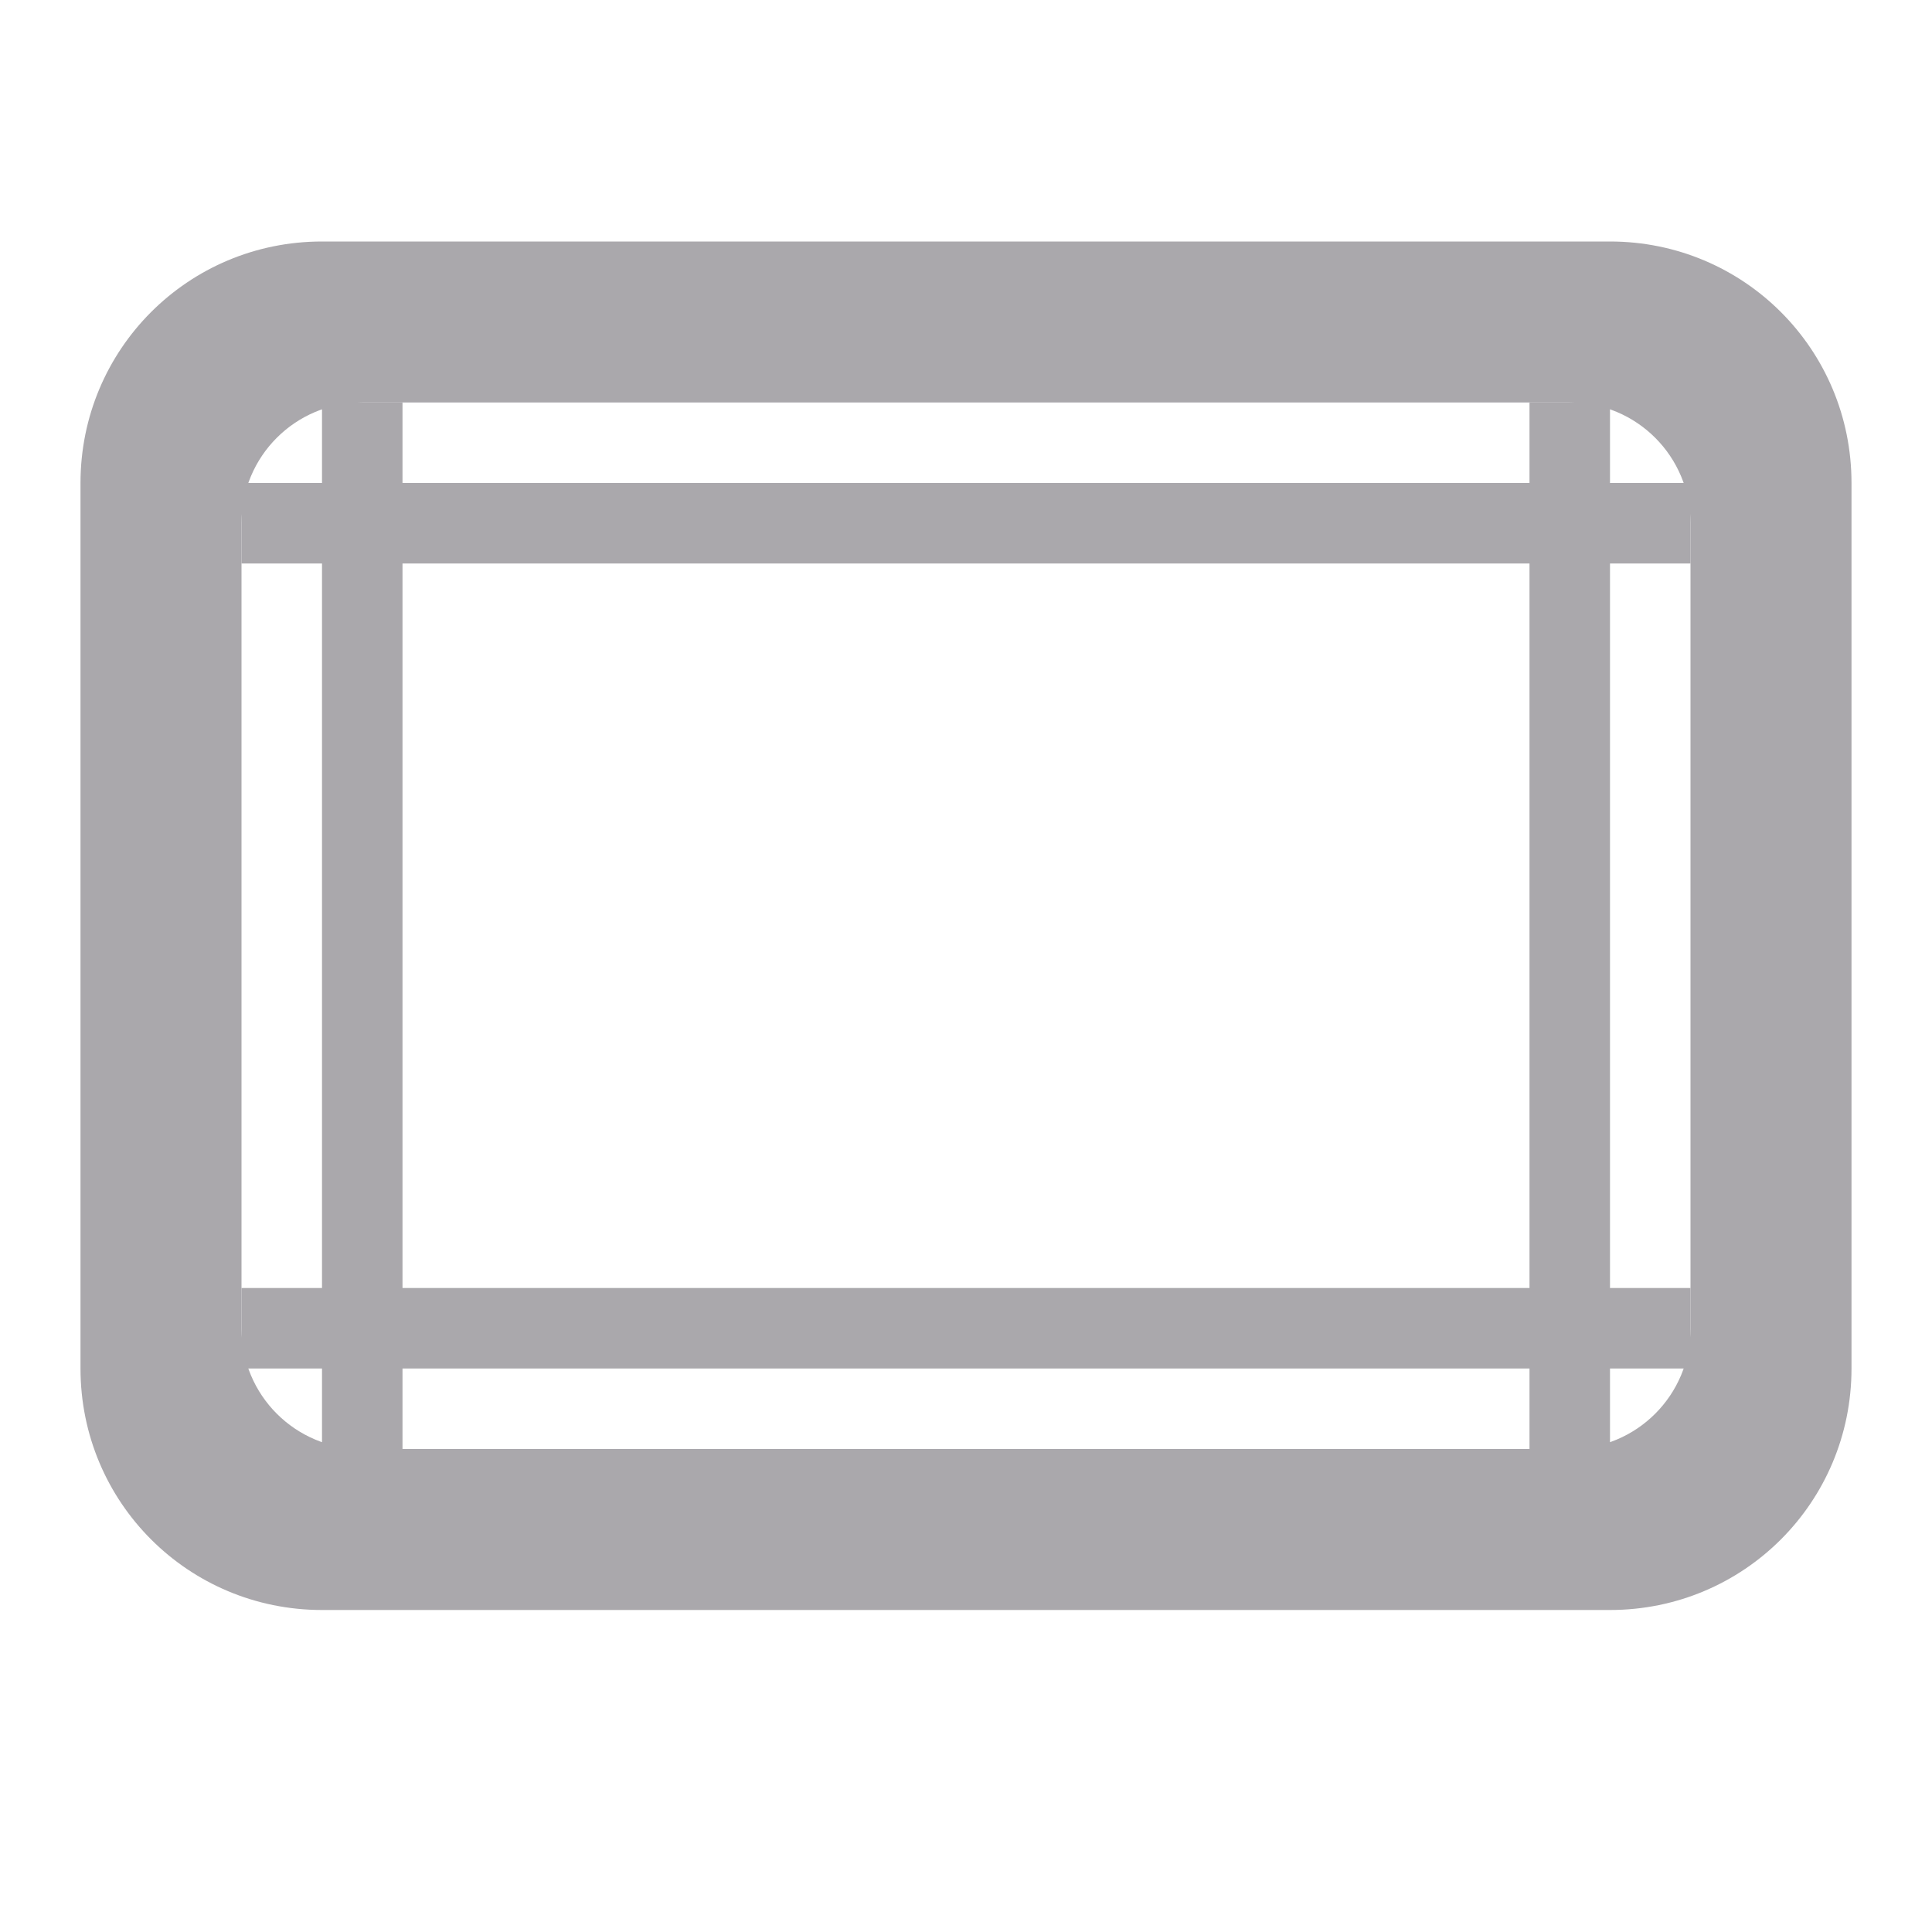 <svg height="24" viewBox="0 0 24 24" width="24" xmlns="http://www.w3.org/2000/svg"><g fill="#aaa8ac"><path d="m4 5v1h-1v1h1v9h-1v1h1v1h1v-1h14v1h1v-1h1v-1h-1v-9h1v-1h-1v-1h-1v1h-14v-1zm1 2h14v9h-14z"/><path d="m23 6c0-1.662-1.338-3-3-3h-16c-1.662 0-3 1.338-3 3v11c0 1.662 1.338 3 3 3h16c1.662 0 3-1.338 3-3zm-2 .5v10c0 .831-.669 1.5-1.5 1.5h-15c-.831 0-1.5-.669-1.5-1.5v-10c0-.831.669-1.5 1.5-1.5h15c.831 0 1.5.669 1.5 1.5z"/></g></svg>